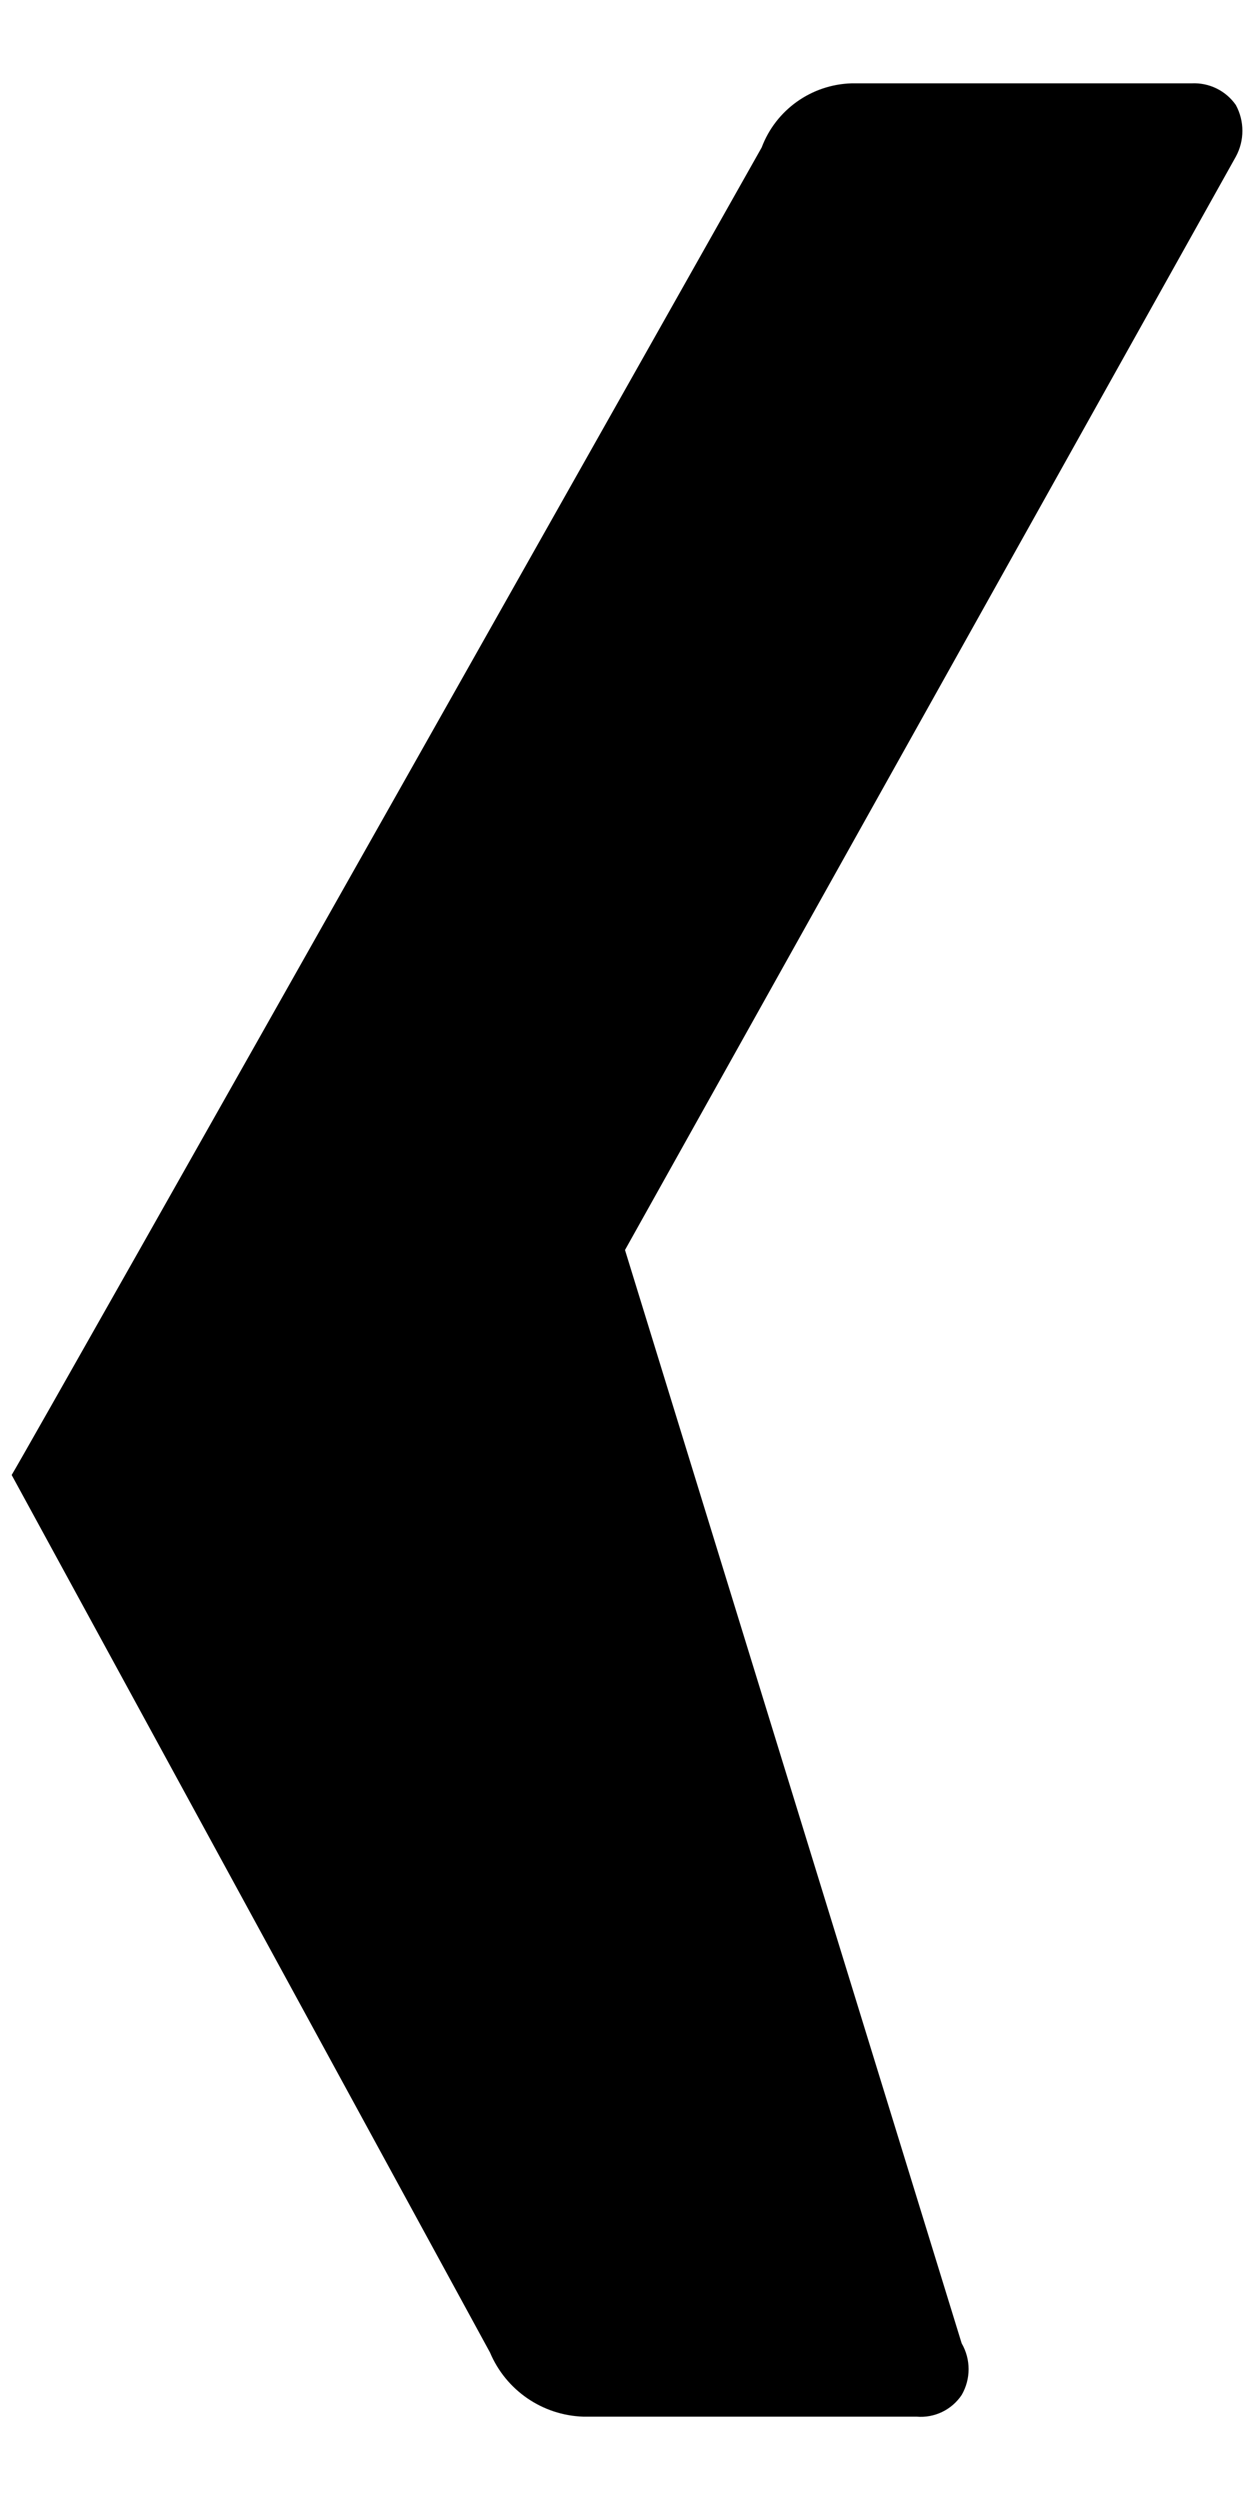 ﻿<?xml version="1.0" encoding="utf-8"?>
<svg version="1.1" xmlns:xlink="http://www.w3.org/1999/xlink" width="15px" height="30px" xmlns="http://www.w3.org/2000/svg">
  <defs>
    <pattern id="BGPattern" patternUnits="userSpaceOnUse" alignment="0 0" imageRepeat="None" />
    <mask fill="white" id="Clip4008">
      <path d="M 7.5 15  L 14.83 1.88  C 14.935 1.687  14.935 1.453  14.83 1.26  C 14.71 1.088  14.51 0.99  14.3 1  L 10.22 1  C 9.737 1.014  9.31 1.318  9.14 1.77  C 9.14 1.77  0.44 17.2  0.14 17.7  L 5.88 28.23  C 6.071 28.683  6.508 28.984  7 29  L 11 29  C 11.214 29.018  11.421 28.918  11.54 28.74  C 11.651 28.548  11.651 28.312  11.54 28.12  L 7.5 15  Z " fill-rule="evenodd" />
    </mask>
  </defs>
  <g transform="matrix(1 0 0 1 -13 -1 )">
    <path d="M 7.5 15  L 14.83 1.88  C 14.935 1.687  14.935 1.453  14.83 1.26  C 14.71 1.088  14.51 0.99  14.3 1  L 10.22 1  C 9.737 1.014  9.31 1.318  9.14 1.77  C 9.14 1.77  0.44 17.2  0.14 17.7  L 5.88 28.23  C 6.071 28.683  6.508 28.984  7 29  L 11 29  C 11.214 29.018  11.421 28.918  11.54 28.74  C 11.651 28.548  11.651 28.312  11.54 28.12  L 7.5 15  Z " fill-rule="nonzero" fill="rgba(0, 0, 0, 1)" stroke="none" transform="matrix(1 0 0 1 13 1 )" class="fill" />
    <path d="M 7.5 15  L 14.83 1.88  C 14.935 1.687  14.935 1.453  14.83 1.26  C 14.71 1.088  14.51 0.99  14.3 1  L 10.22 1  C 9.737 1.014  9.31 1.318  9.14 1.77  C 9.14 1.77  0.44 17.2  0.14 17.7  L 5.88 28.23  C 6.071 28.683  6.508 28.984  7 29  L 11 29  C 11.214 29.018  11.421 28.918  11.54 28.74  C 11.651 28.548  11.651 28.312  11.54 28.12  L 7.5 15  Z " stroke-width="0" stroke-dasharray="0" stroke="rgba(255, 255, 255, 0)" fill="none" transform="matrix(1 0 0 1 13 1 )" class="stroke" mask="url(#Clip4008)" />
  </g>
</svg>